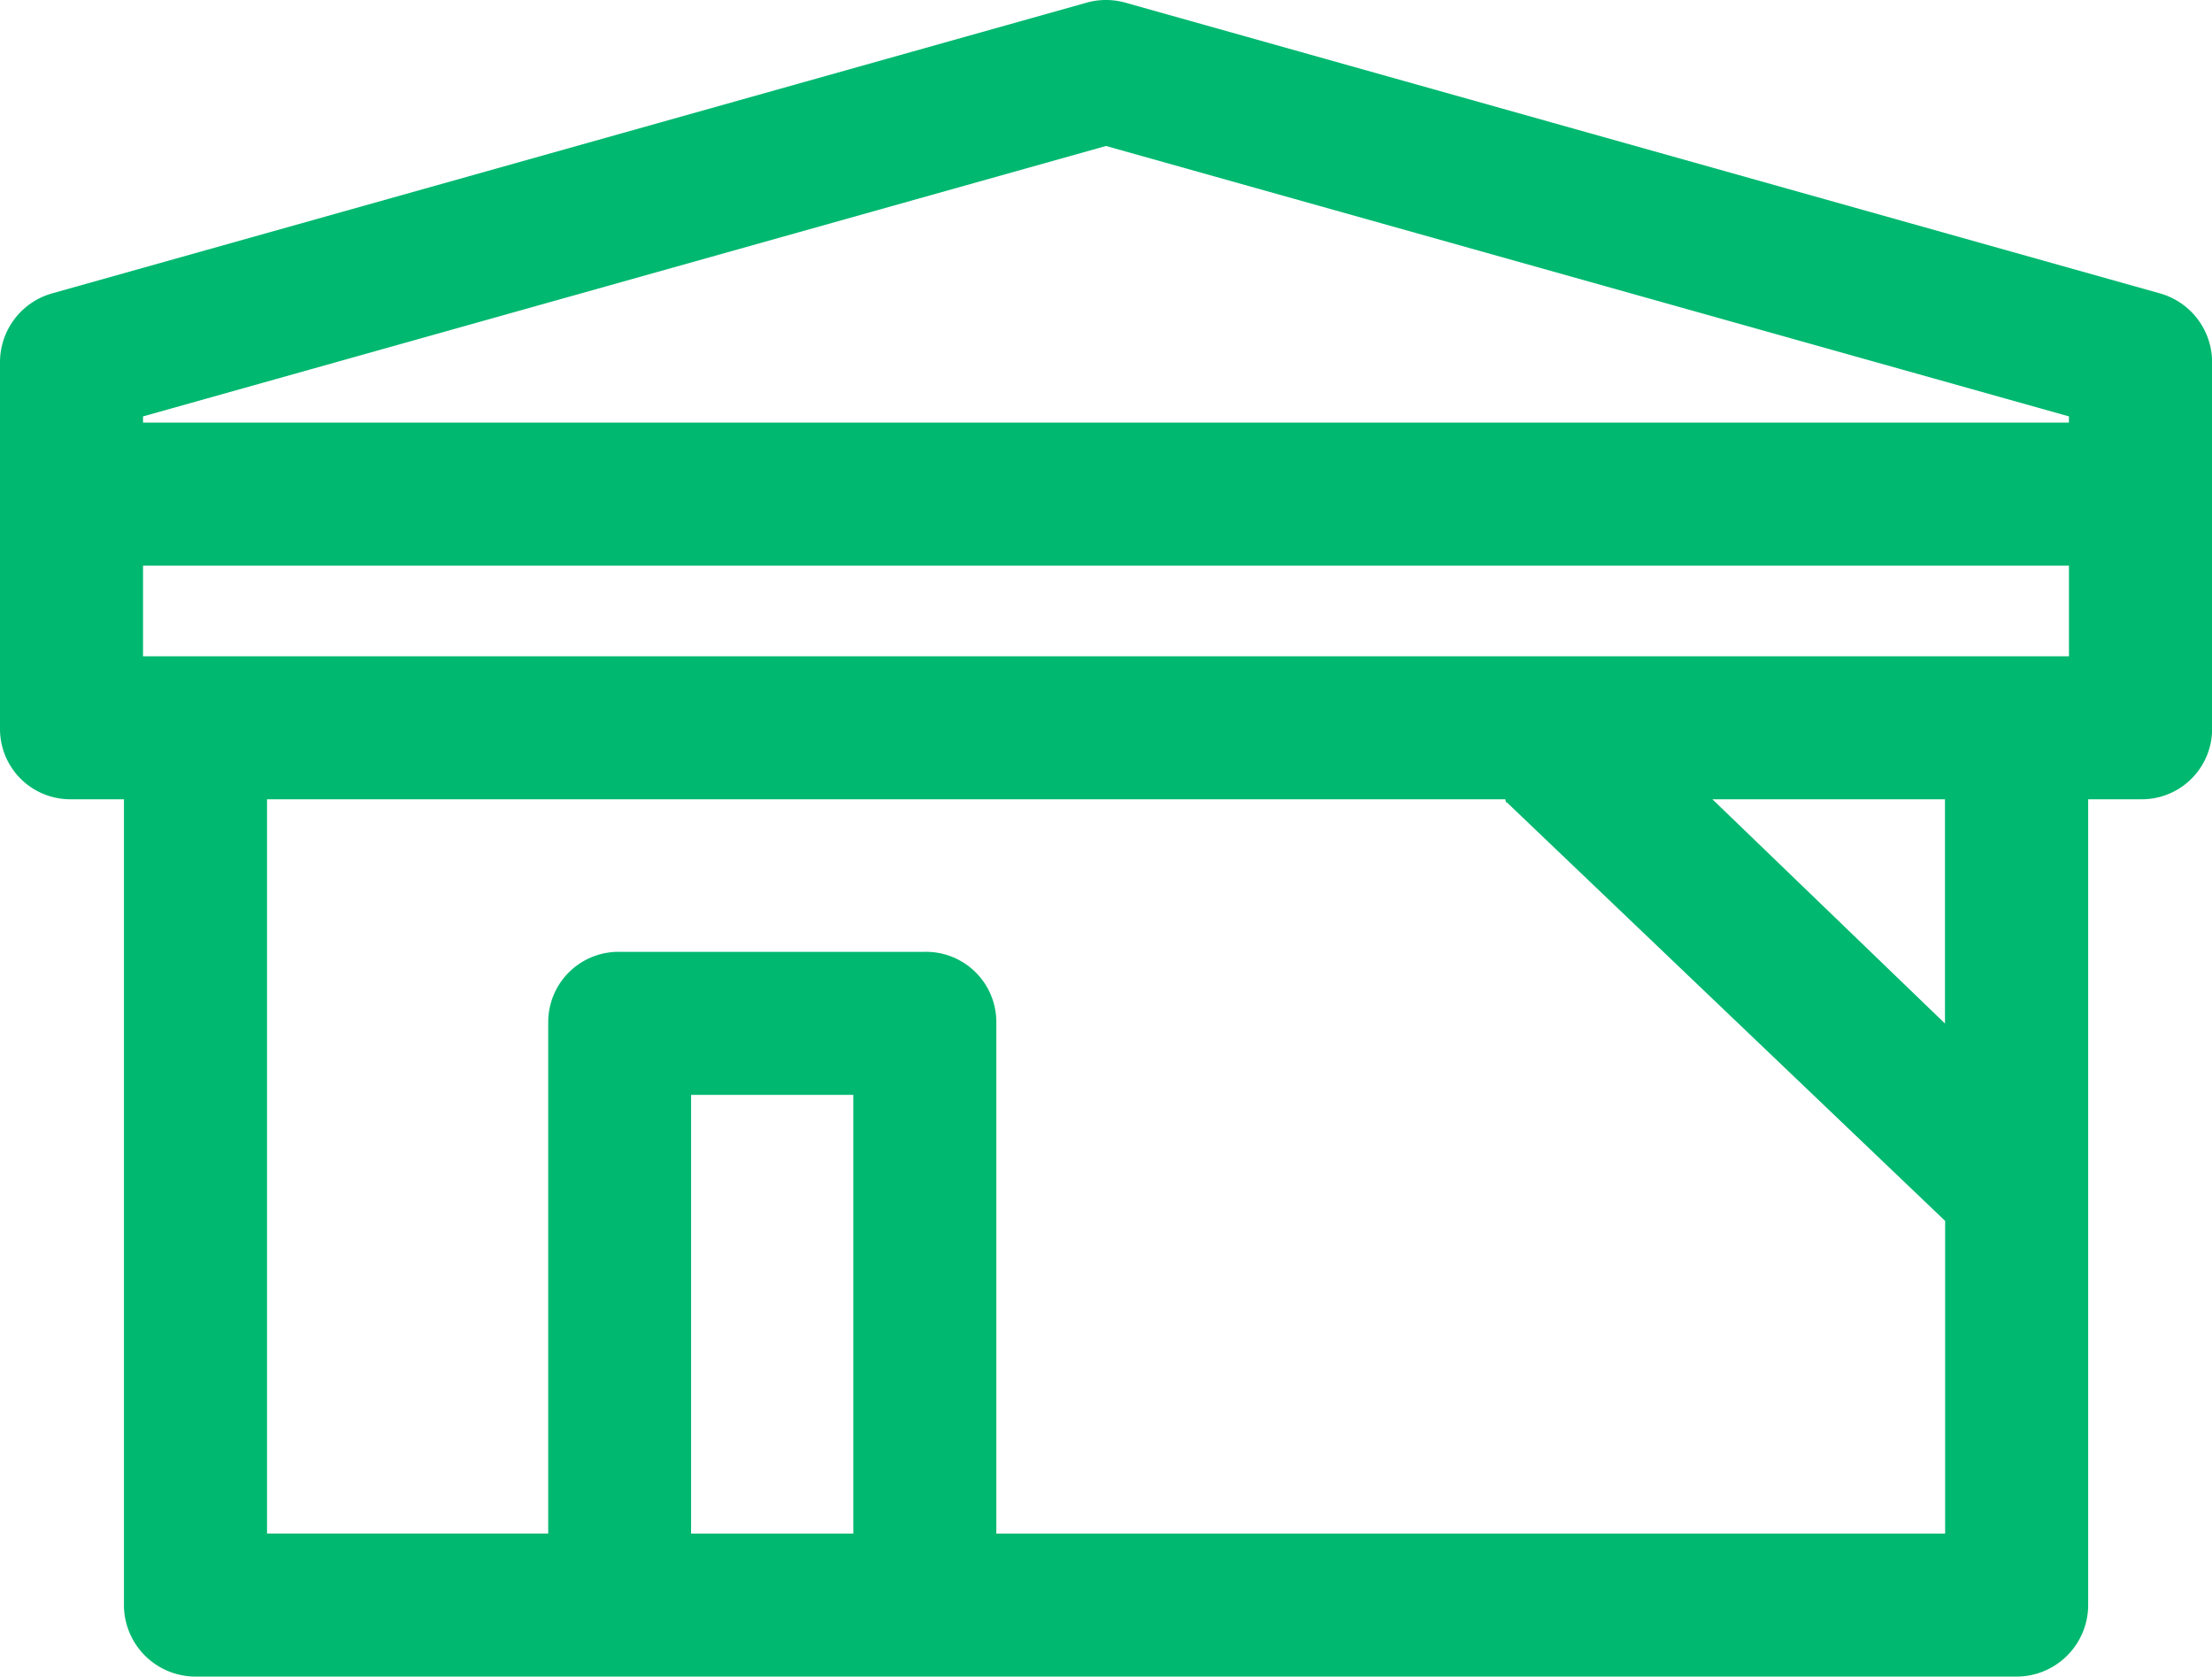 <svg xmlns="http://www.w3.org/2000/svg" width="40.906" height="31" viewBox="0 0 40.906 31">
  <g id="real-estate" transform="translate(0 0)">
    <g id="Сгруппировать_4876" data-name="Сгруппировать 4876" transform="translate(0 0)">
      <path id="Контур_43850" data-name="Контур 43850" d="M39.941,67.416,20.81,62.041a1.324,1.324,0,0,0-.715,0L.965,67.416A1.322,1.322,0,0,0,0,68.689v6.788A1.3,1.3,0,0,0,1.322,76.77h.97v14.87a1.326,1.326,0,0,0,1.3,1.351H37.316a1.326,1.326,0,0,0,1.3-1.351V76.77h.97a1.3,1.3,0,0,0,1.322-1.293V68.689A1.323,1.323,0,0,0,39.941,67.416ZM15.78,90.347h-3V82.236h3Zm20.188,0H18.425V80.883A1.3,1.3,0,0,0,17.1,79.591H11.46a1.3,1.3,0,0,0-1.322,1.292v9.463h-5.2V76.77h22.9c.015.088.017.047.033.062l8.1,7.734v5.78Zm0-9.431-4.3-4.145h4.3Zm2.292-6.79H2.645V72.451H38.261v1.675Zm0-4.32H2.645v-.115l17.808-5,17.808,5Z" transform="translate(0 -61.992)" fill="#00b870"/>
    </g>
  </g>
</svg>
